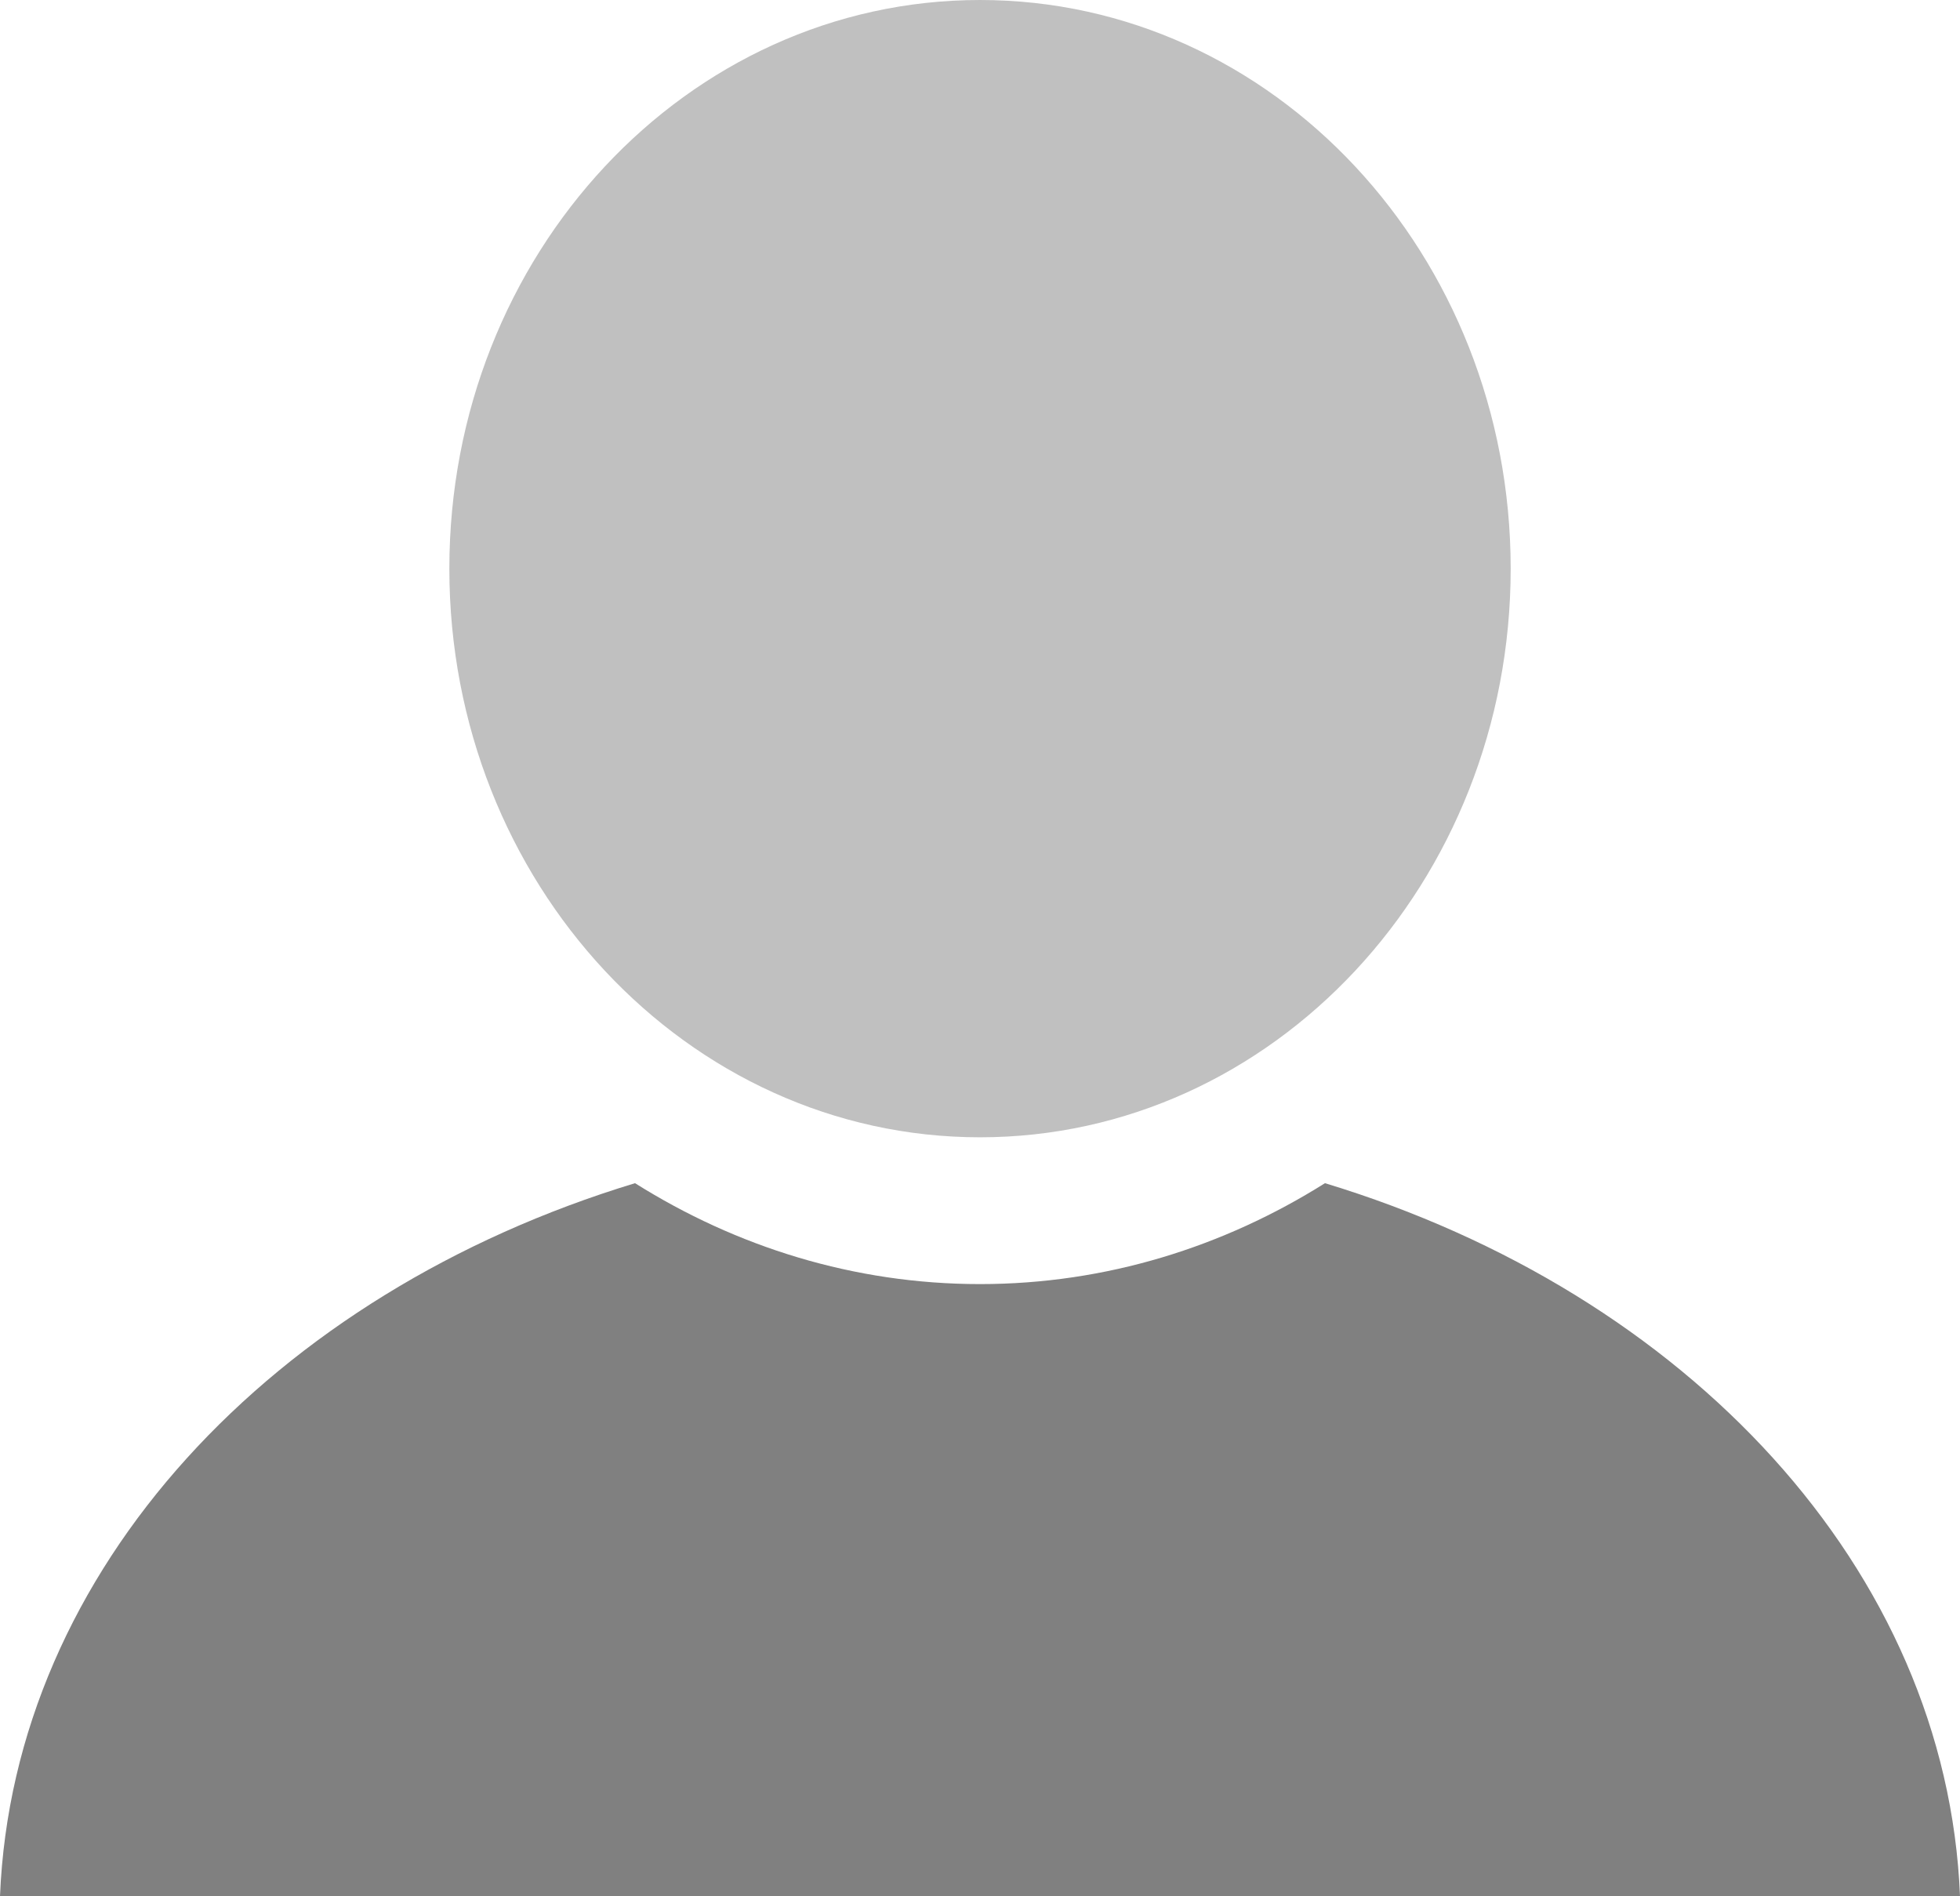 <?xml version="1.0" encoding="utf-8"?>
<!DOCTYPE svg PUBLIC "-//W3C//DTD SVG 1.1//EN" "http://www.w3.org/Graphics/SVG/1.1/DTD/svg11.dtd">
<svg version="1.1" id="Layer_1" xmlns="http://www.w3.org/2000/svg" xmlns:xlink="http://www.w3.org/1999/xlink" x="0px" y="0px"
	 width="206.752px" height="199.999px" viewBox="0 0 206.752 199.999" enable-background="new 0 0 206.752 199.999"
	 xml:space="preserve">
<linearGradient id="gradient" gradientUnits="userSpaceOnUse" x1="17.139" y1="199.999" x2="17.139" y2="0">
	<stop  offset="0" style="stop-color:#404040"/>
	<stop  offset="1" style="stop-color:#A0A0A0"/>
</linearGradient>
<path fill="#808080" d="M139.766,124.79c-10.672,6.709-23.088,10.643-36.393,10.643c-13.299,0-25.715-3.934-36.387-10.643
	C28.828,136.366,1.398,165.501,0,199.999h206.752C205.361,165.501,177.924,136.366,139.766,124.79z"/>
<path fill="#C0C0C0" d="M159.355,59.976C159.355,26.854,134.295,0,103.379,0C72.467,0,47.4,26.854,47.4,59.976
	c0,33.113,25.066,59.975,55.979,59.975C134.295,119.95,159.355,93.089,159.355,59.976z"/>
</svg>
